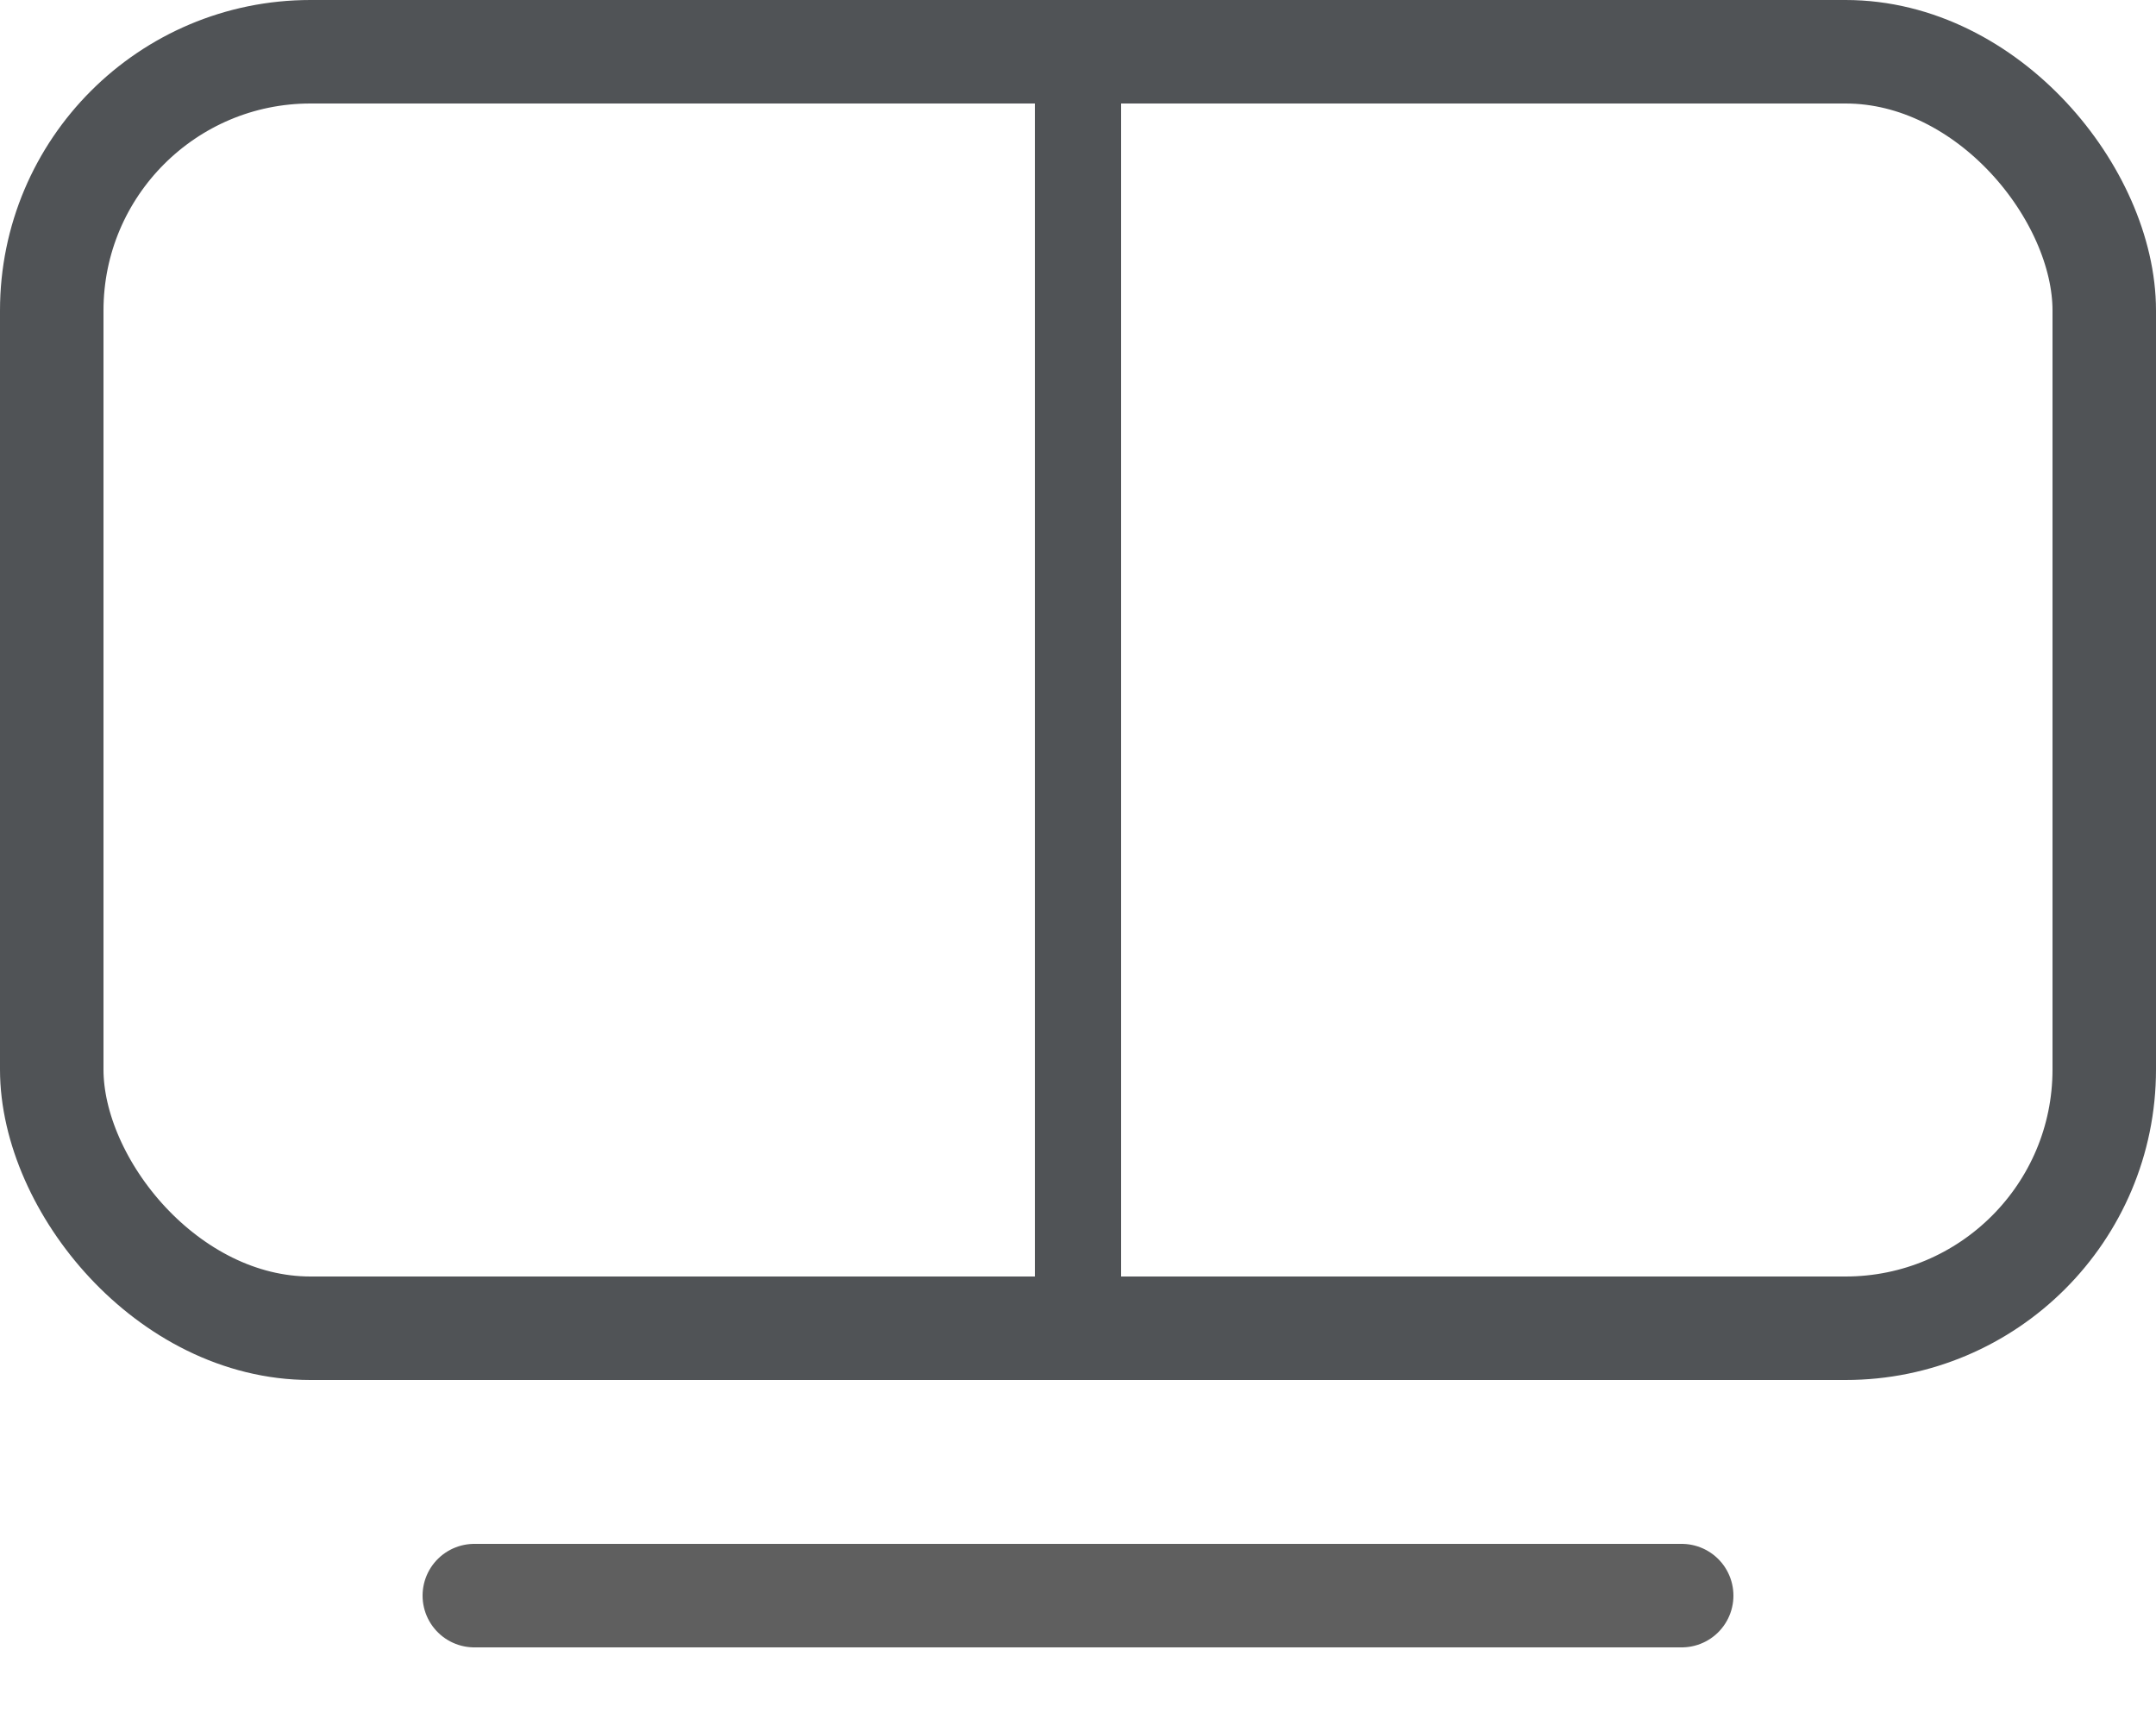 <?xml version="1.0" encoding="UTF-8"?>
<svg width="25px" height="20px" viewBox="0 0 25 20" version="1.1" xmlns="http://www.w3.org/2000/svg" xmlns:xlink="http://www.w3.org/1999/xlink">
    <!-- Generator: Sketch 50.2 (55047) - http://www.bohemiancoding.com/sketch -->
    <title>ic_cevents</title>
    <desc>Created with Sketch.</desc>
    <defs></defs>
    <g id="update-version" stroke="none" stroke-width="1" fill="none" fill-rule="evenodd">
        <g id="USV_01_Assets" transform="translate(-240, -168)">
            <g id="update_01_close-copy-3" transform="translate(200, 90)">
                <g id="ic_cevents" transform="translate(40, 78)">
                    <g>
                        <path d="M5.5,18.5 L19.5,18.5" id="Line" stroke="#5F5F5F" stroke-width="1.2" stroke-linecap="round"></path>
                        <rect id="Rectangle-24" stroke="#505356" stroke-width="1.2" x="0.6" y="0.6" width="23.8" height="14.8" rx="3"></rect>
                        <path d="M12.5,1 L12.5,15.383" id="Path-17" stroke="#505356"></path>
                    </g>
                </g>
            </g>
        </g>
    </g>
</svg>